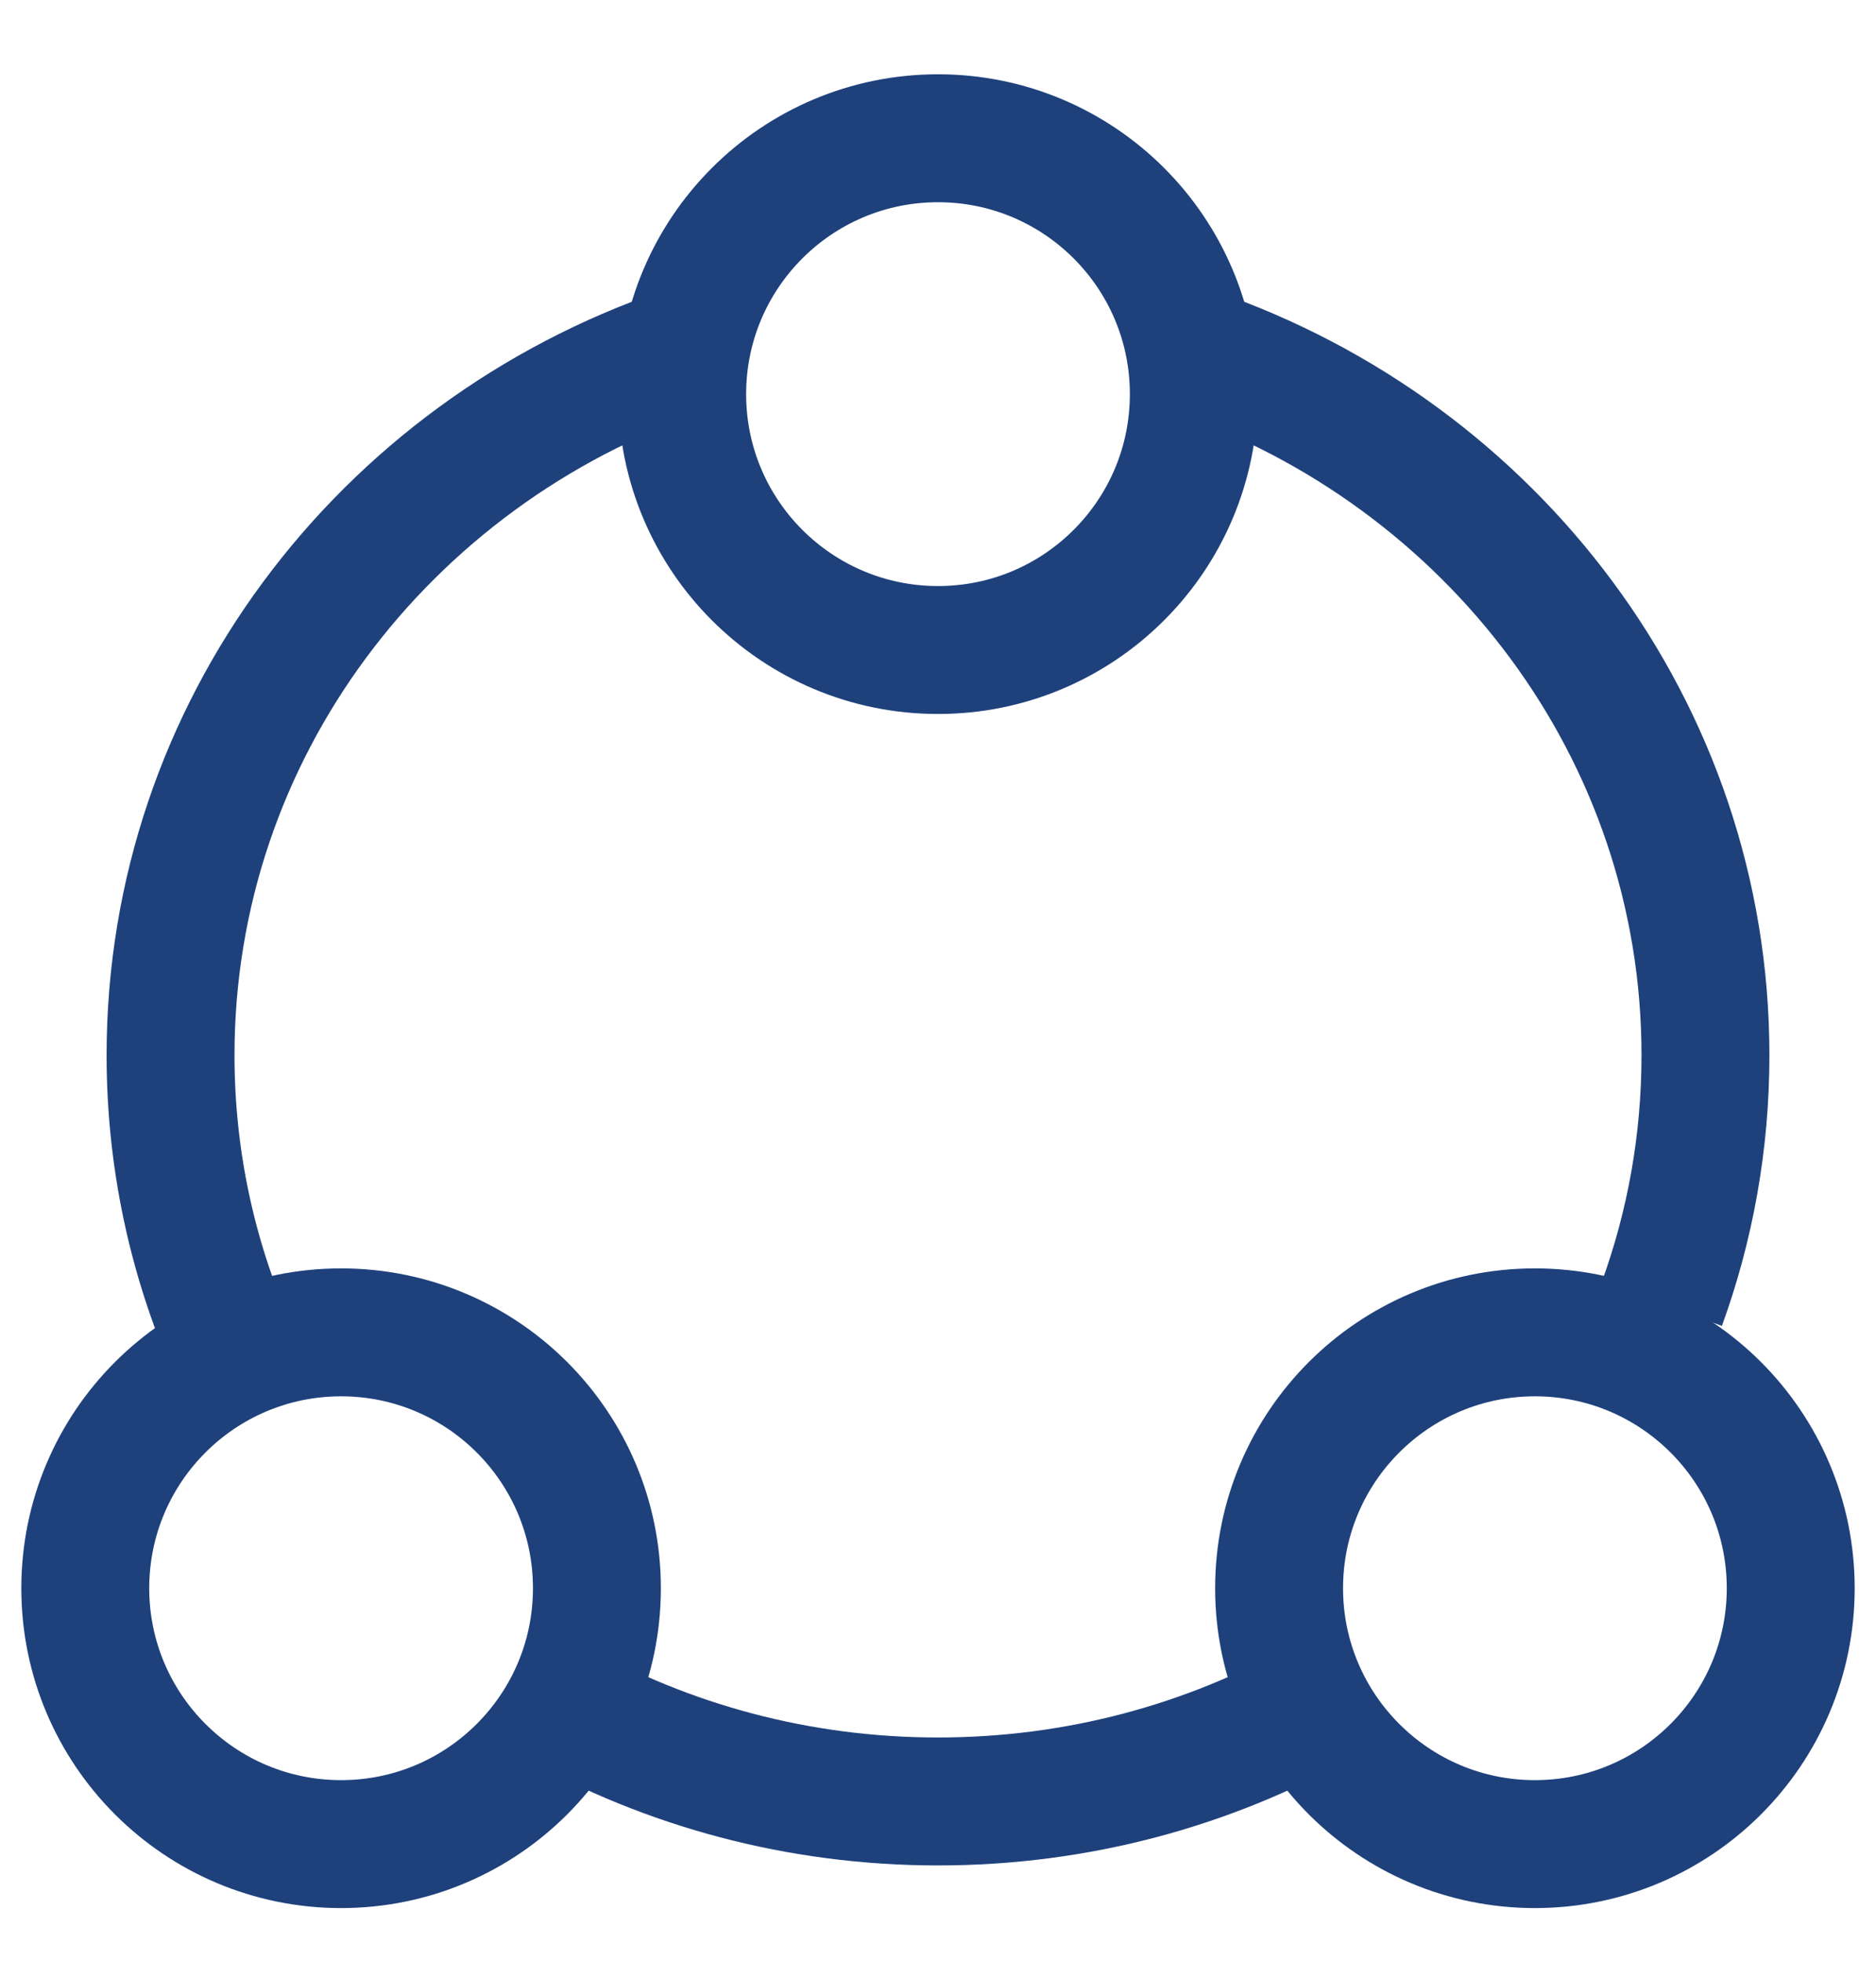 <svg xmlns="http://www.w3.org/2000/svg" width="22" height="23" viewBox="0 0 22 23" fill="none">
  <path d="M8 4.121C4.504 5.322 2 8.563 2 12.372C2 13.579 2.251 14.729 2.706 15.774M14 4.121C17.496 5.322 20 8.563 20 12.372C20 13.395 19.82 14.376 19.488 15.289M15.5 19.951C14.176 20.695 12.639 21.121 11 21.121C9.361 21.121 7.824 20.695 6.5 19.951" stroke="#1E417C" stroke-width="1.5"/>
  <path d="M14 4.621C14 6.278 12.657 7.621 11 7.621C9.343 7.621 8 6.278 8 4.621C8 2.964 9.343 1.621 11 1.621C12.657 1.621 14 2.964 14 4.621Z" stroke="#1E417C" stroke-width="1.5"/>
  <circle cx="4" cy="18.621" r="3" stroke="#1E417C" stroke-width="1.5"/>
  <circle cx="18" cy="18.621" r="3" stroke="#1E417C" stroke-width="1.5"/>
</svg>
